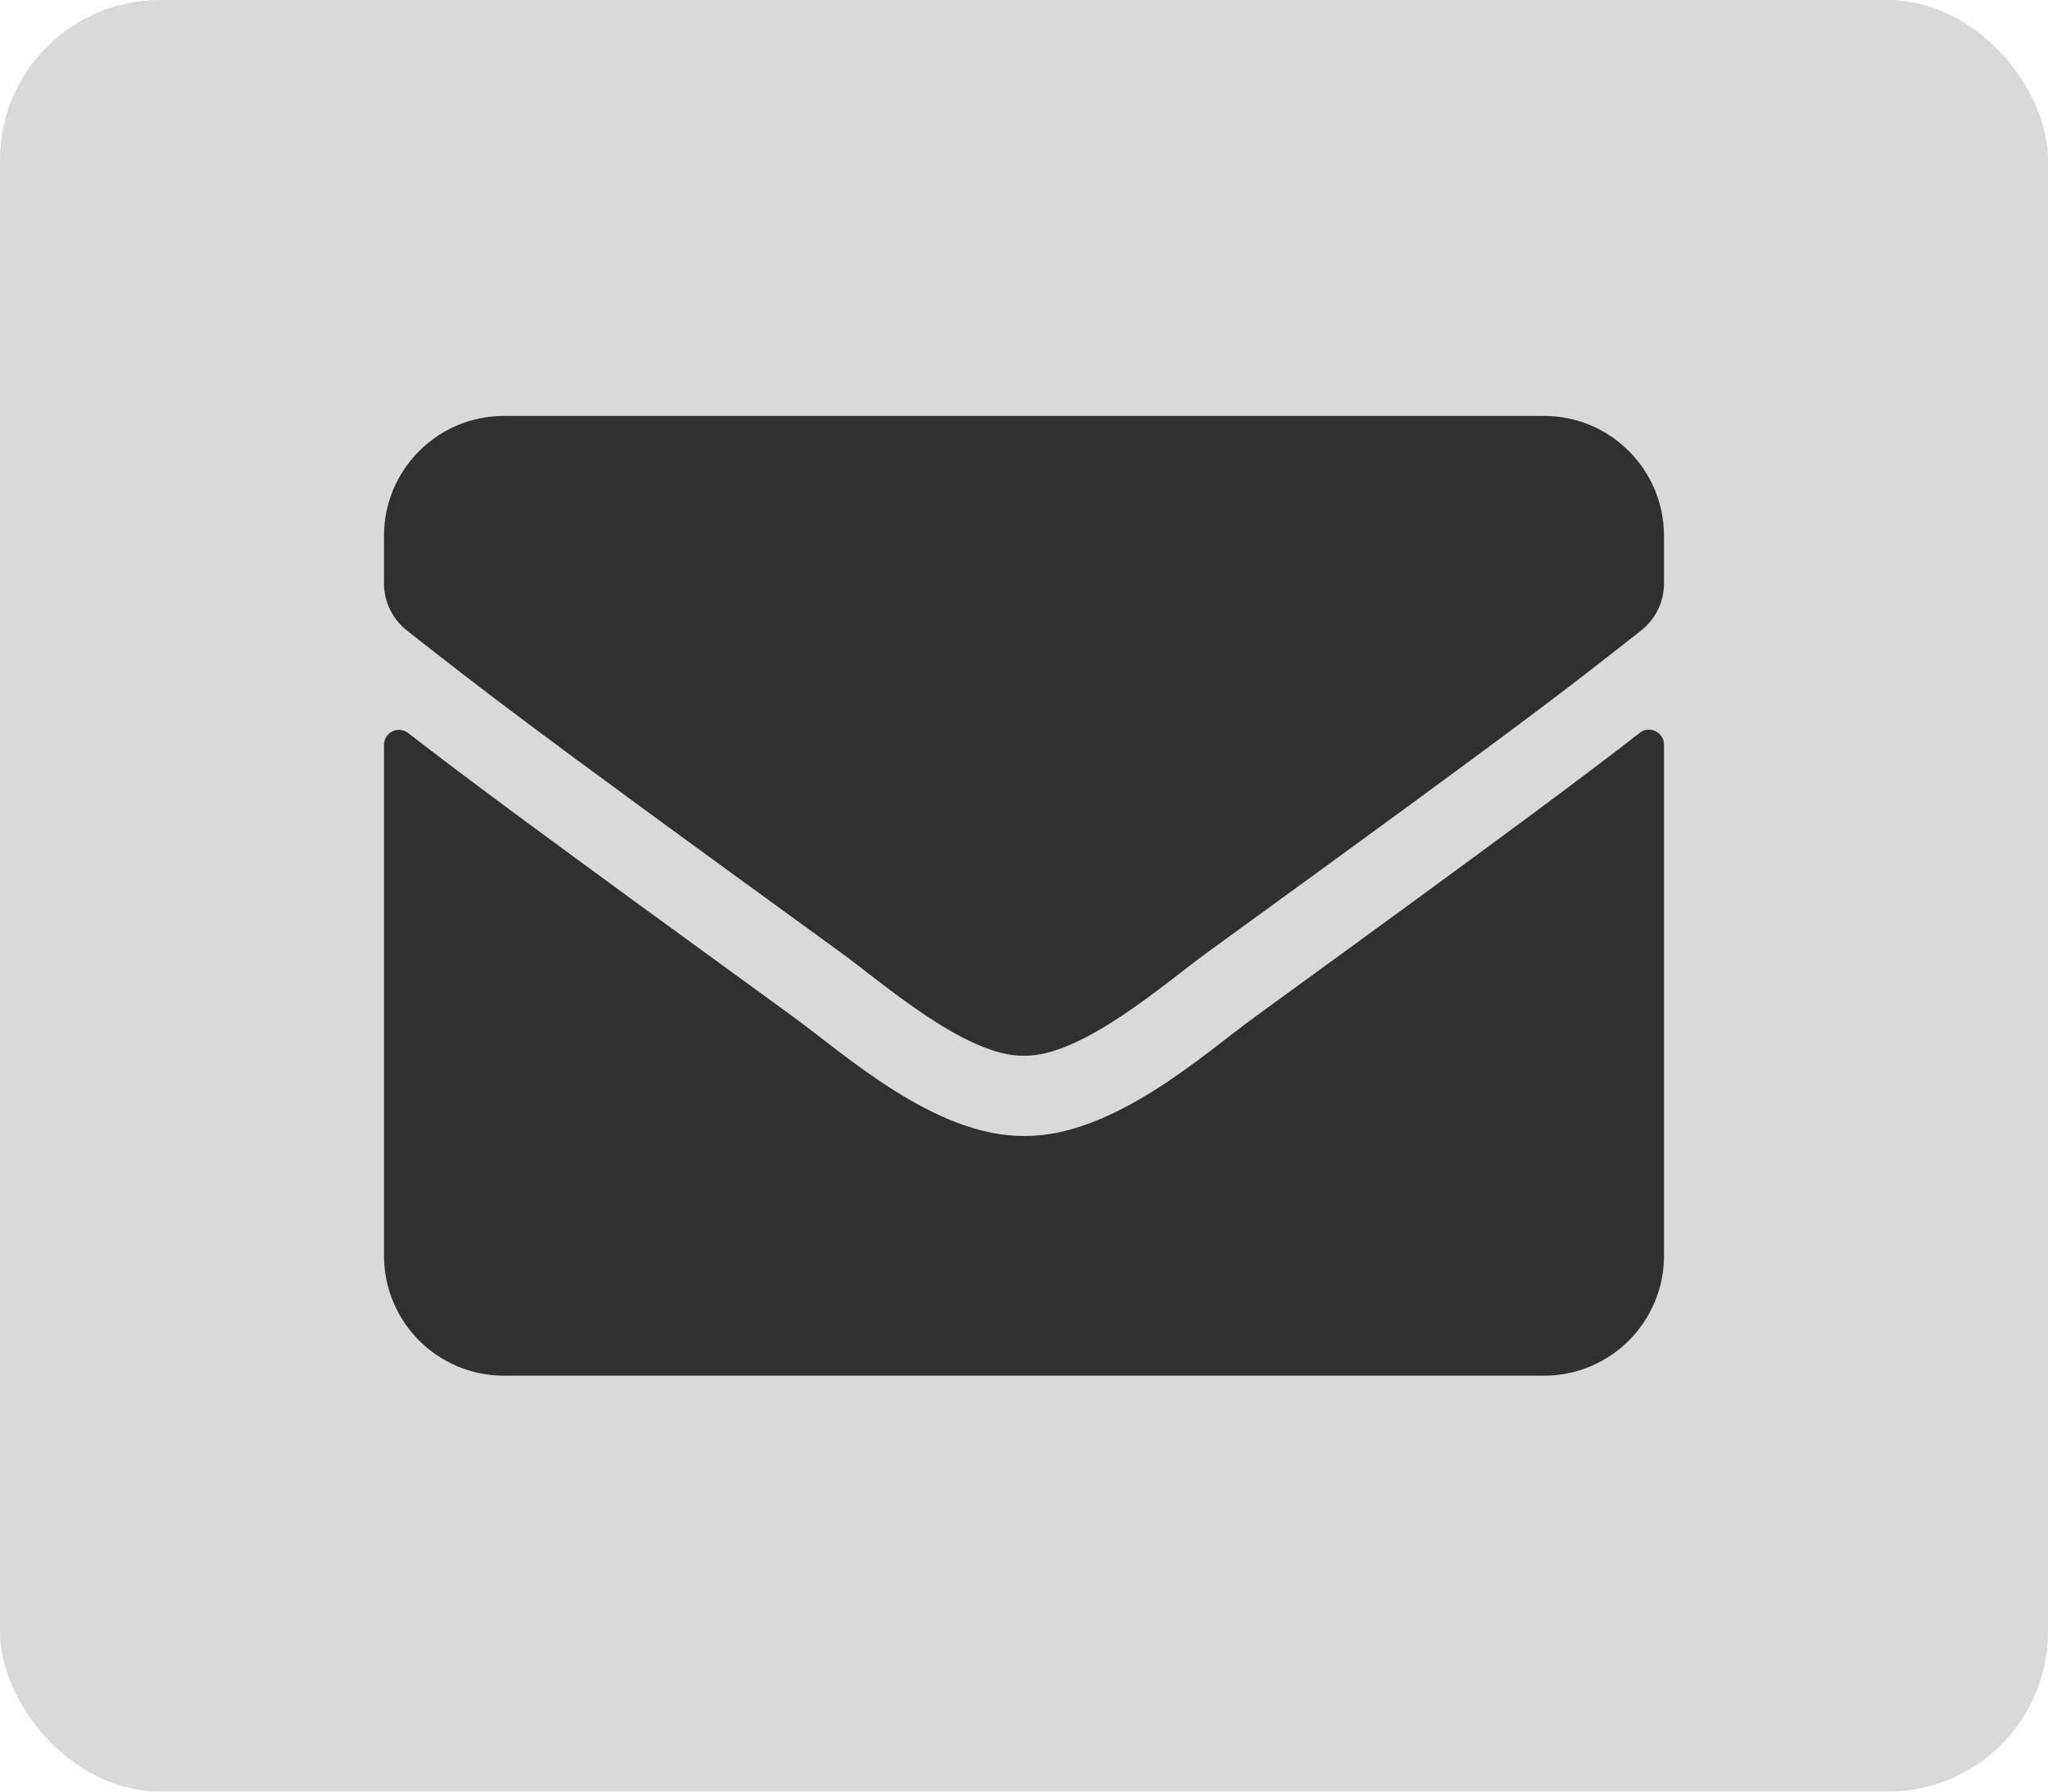<svg width="64" height="56" viewBox="0 0 64 56" fill="none" xmlns="http://www.w3.org/2000/svg">
<rect width="64" height="56" rx="5" fill="#D9D9D9"/>
<path d="M51.242 22.906C51.547 22.664 52 22.891 52 23.273V39.25C52 41.32 50.32 43 48.25 43H15.75C13.68 43 12 41.32 12 39.25V23.281C12 22.891 12.445 22.672 12.758 22.914C14.508 24.273 16.828 26 24.797 31.789C26.445 32.992 29.227 35.523 32 35.508C34.789 35.531 37.625 32.945 39.211 31.789C47.18 26 49.492 24.266 51.242 22.906ZM32 33C33.812 33.031 36.422 30.719 37.734 29.766C48.102 22.242 48.891 21.586 51.281 19.711C51.734 19.359 52 18.812 52 18.234V16.75C52 14.68 50.32 13 48.25 13H15.75C13.68 13 12 14.68 12 16.75V18.234C12 18.812 12.266 19.352 12.719 19.711C15.109 21.578 15.898 22.242 26.266 29.766C27.578 30.719 30.188 33.031 32 33Z" fill="#303030"/>
</svg>

